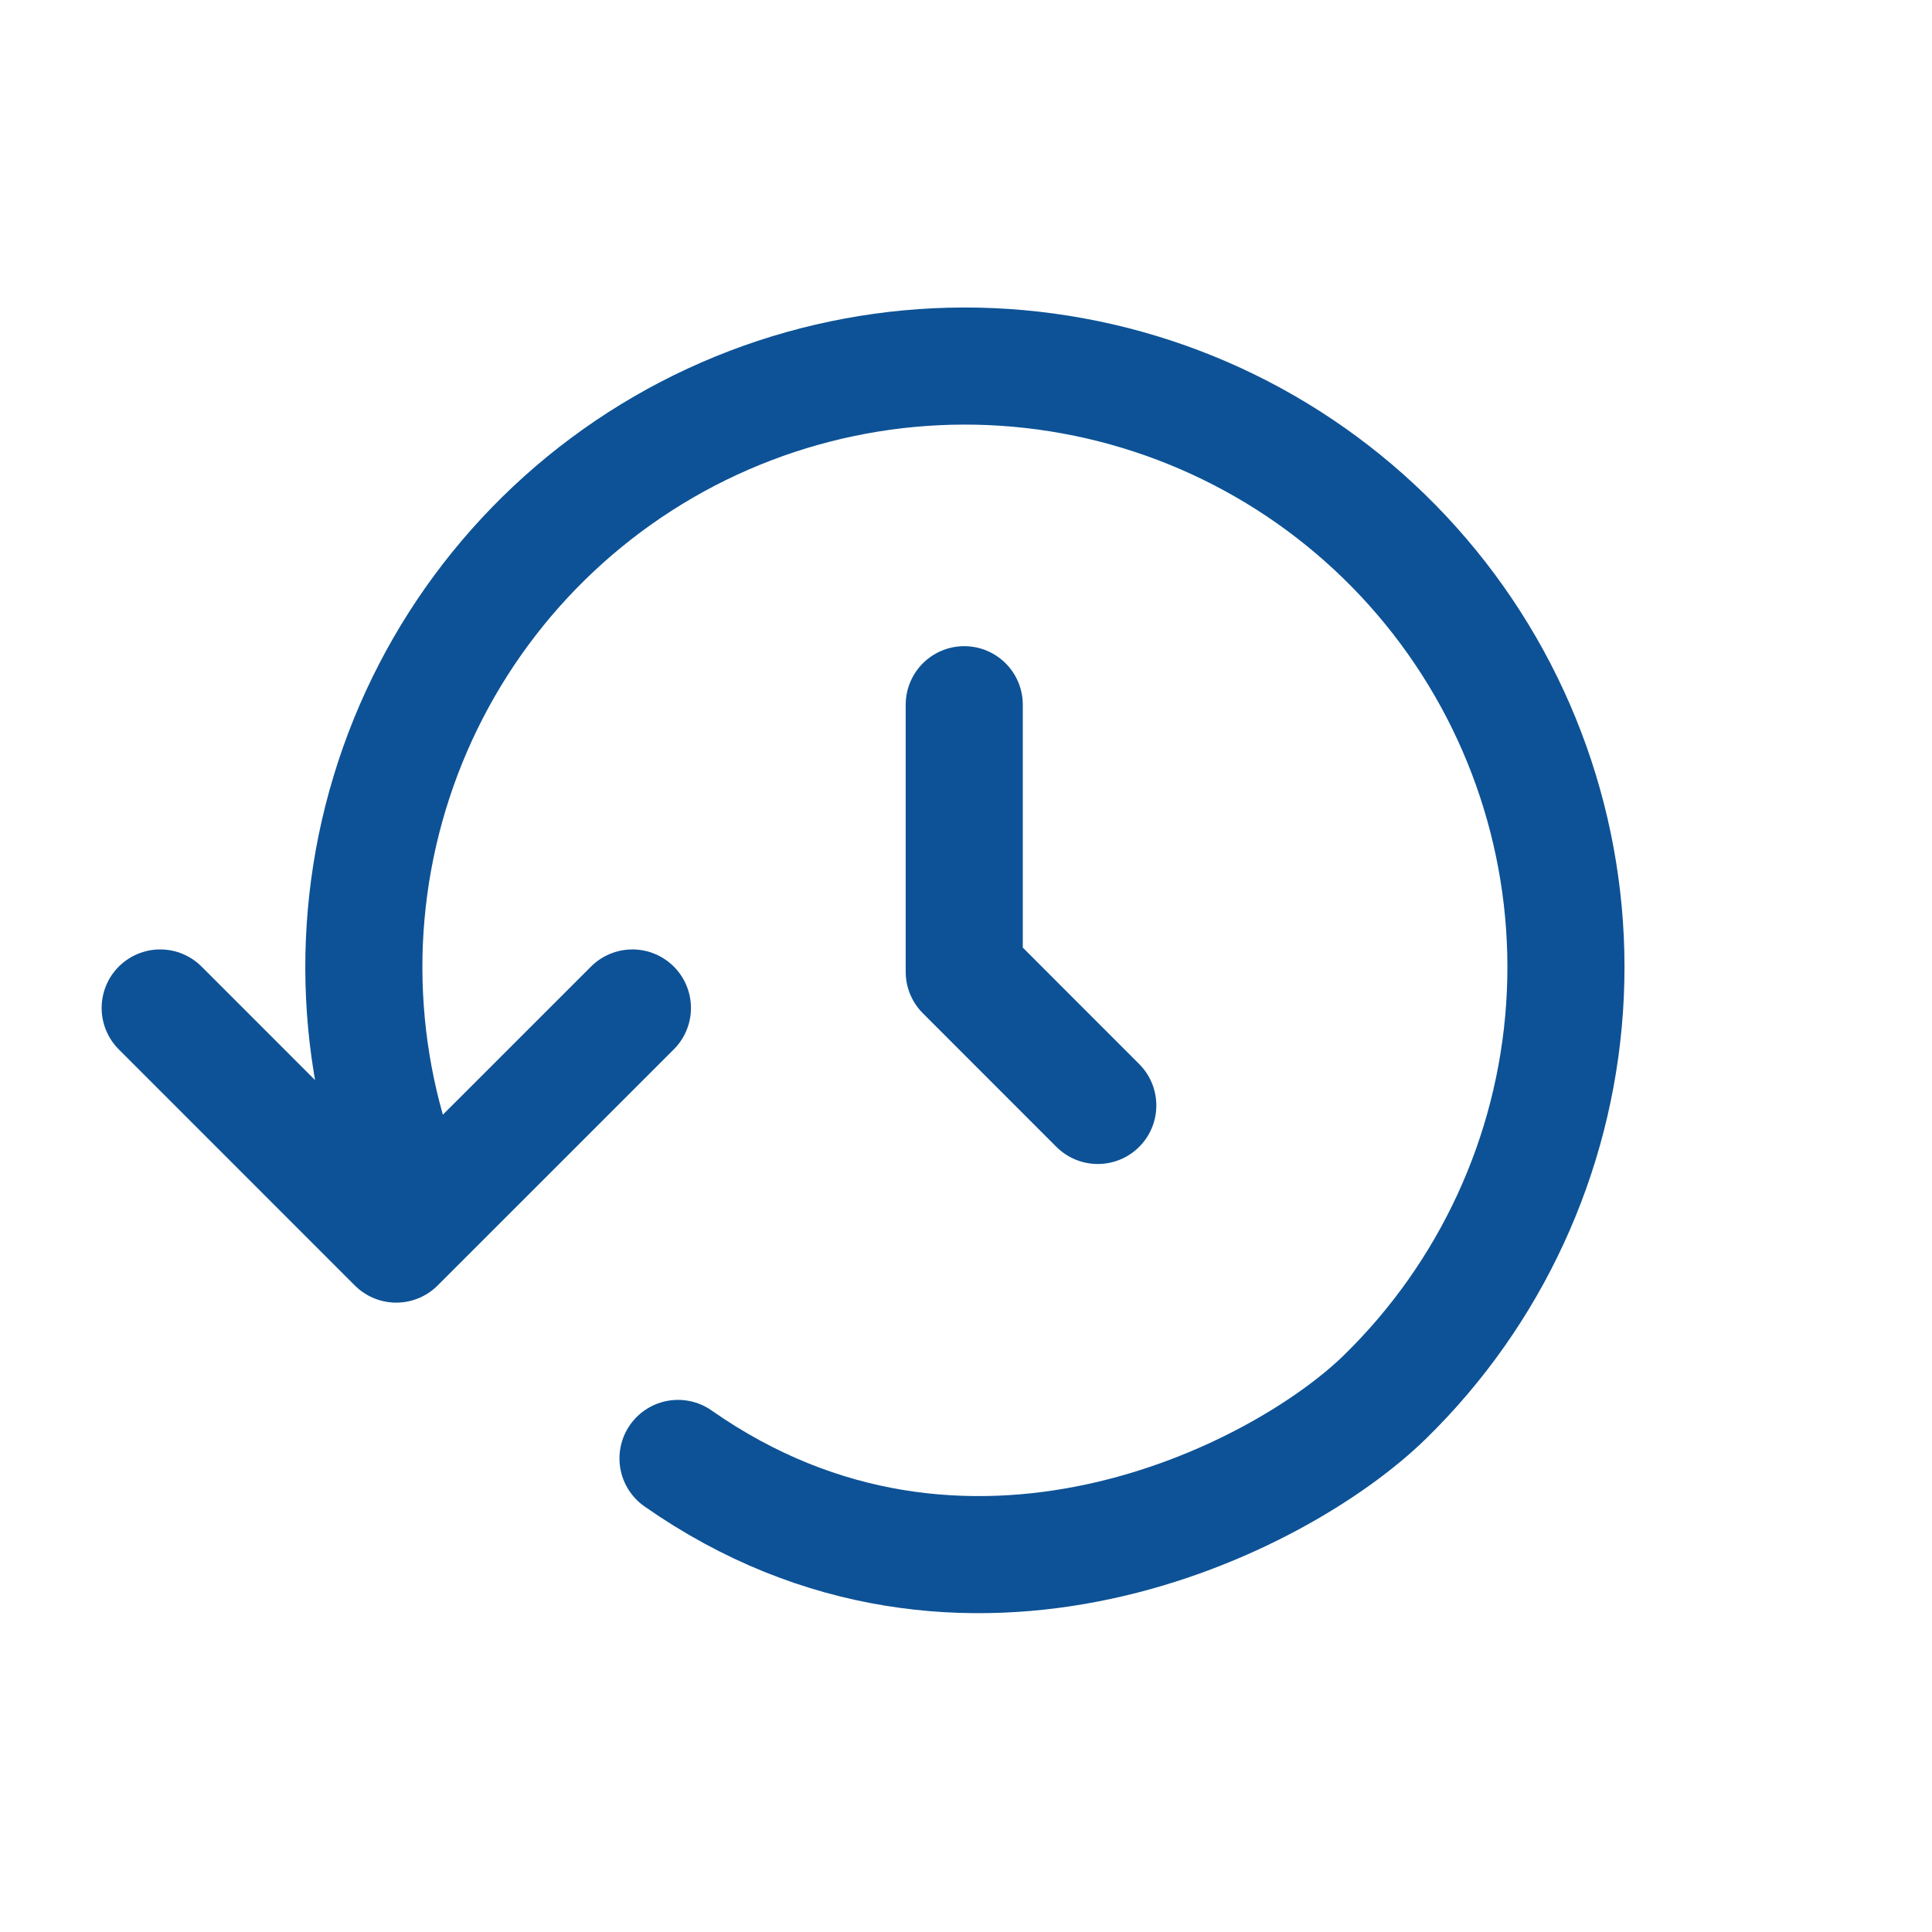 <svg width="33" height="33" viewBox="0 0 33 33" fill="none" xmlns="http://www.w3.org/2000/svg">
<path d="M16.47 12.037V16.6L18.751 18.882" stroke="#0D5296" stroke-width="2" stroke-linecap="round" stroke-linejoin="round"/>
<path d="M11.581 24.911C16.469 28.333 21.853 25.624 23.657 23.86C25.461 22.097 26.553 19.732 26.724 17.215C26.895 14.698 26.134 12.207 24.585 10.216C23.036 8.225 20.809 6.873 18.327 6.42C15.846 5.966 13.285 6.442 11.132 7.756C8.979 9.071 7.385 11.132 6.655 13.546C5.924 15.96 6.108 18.559 7.172 20.847M2.736 17.217L6.768 21.25L10.802 17.217" stroke="#0D5296" stroke-width="2" stroke-linecap="round" stroke-linejoin="round"/>
</svg>
